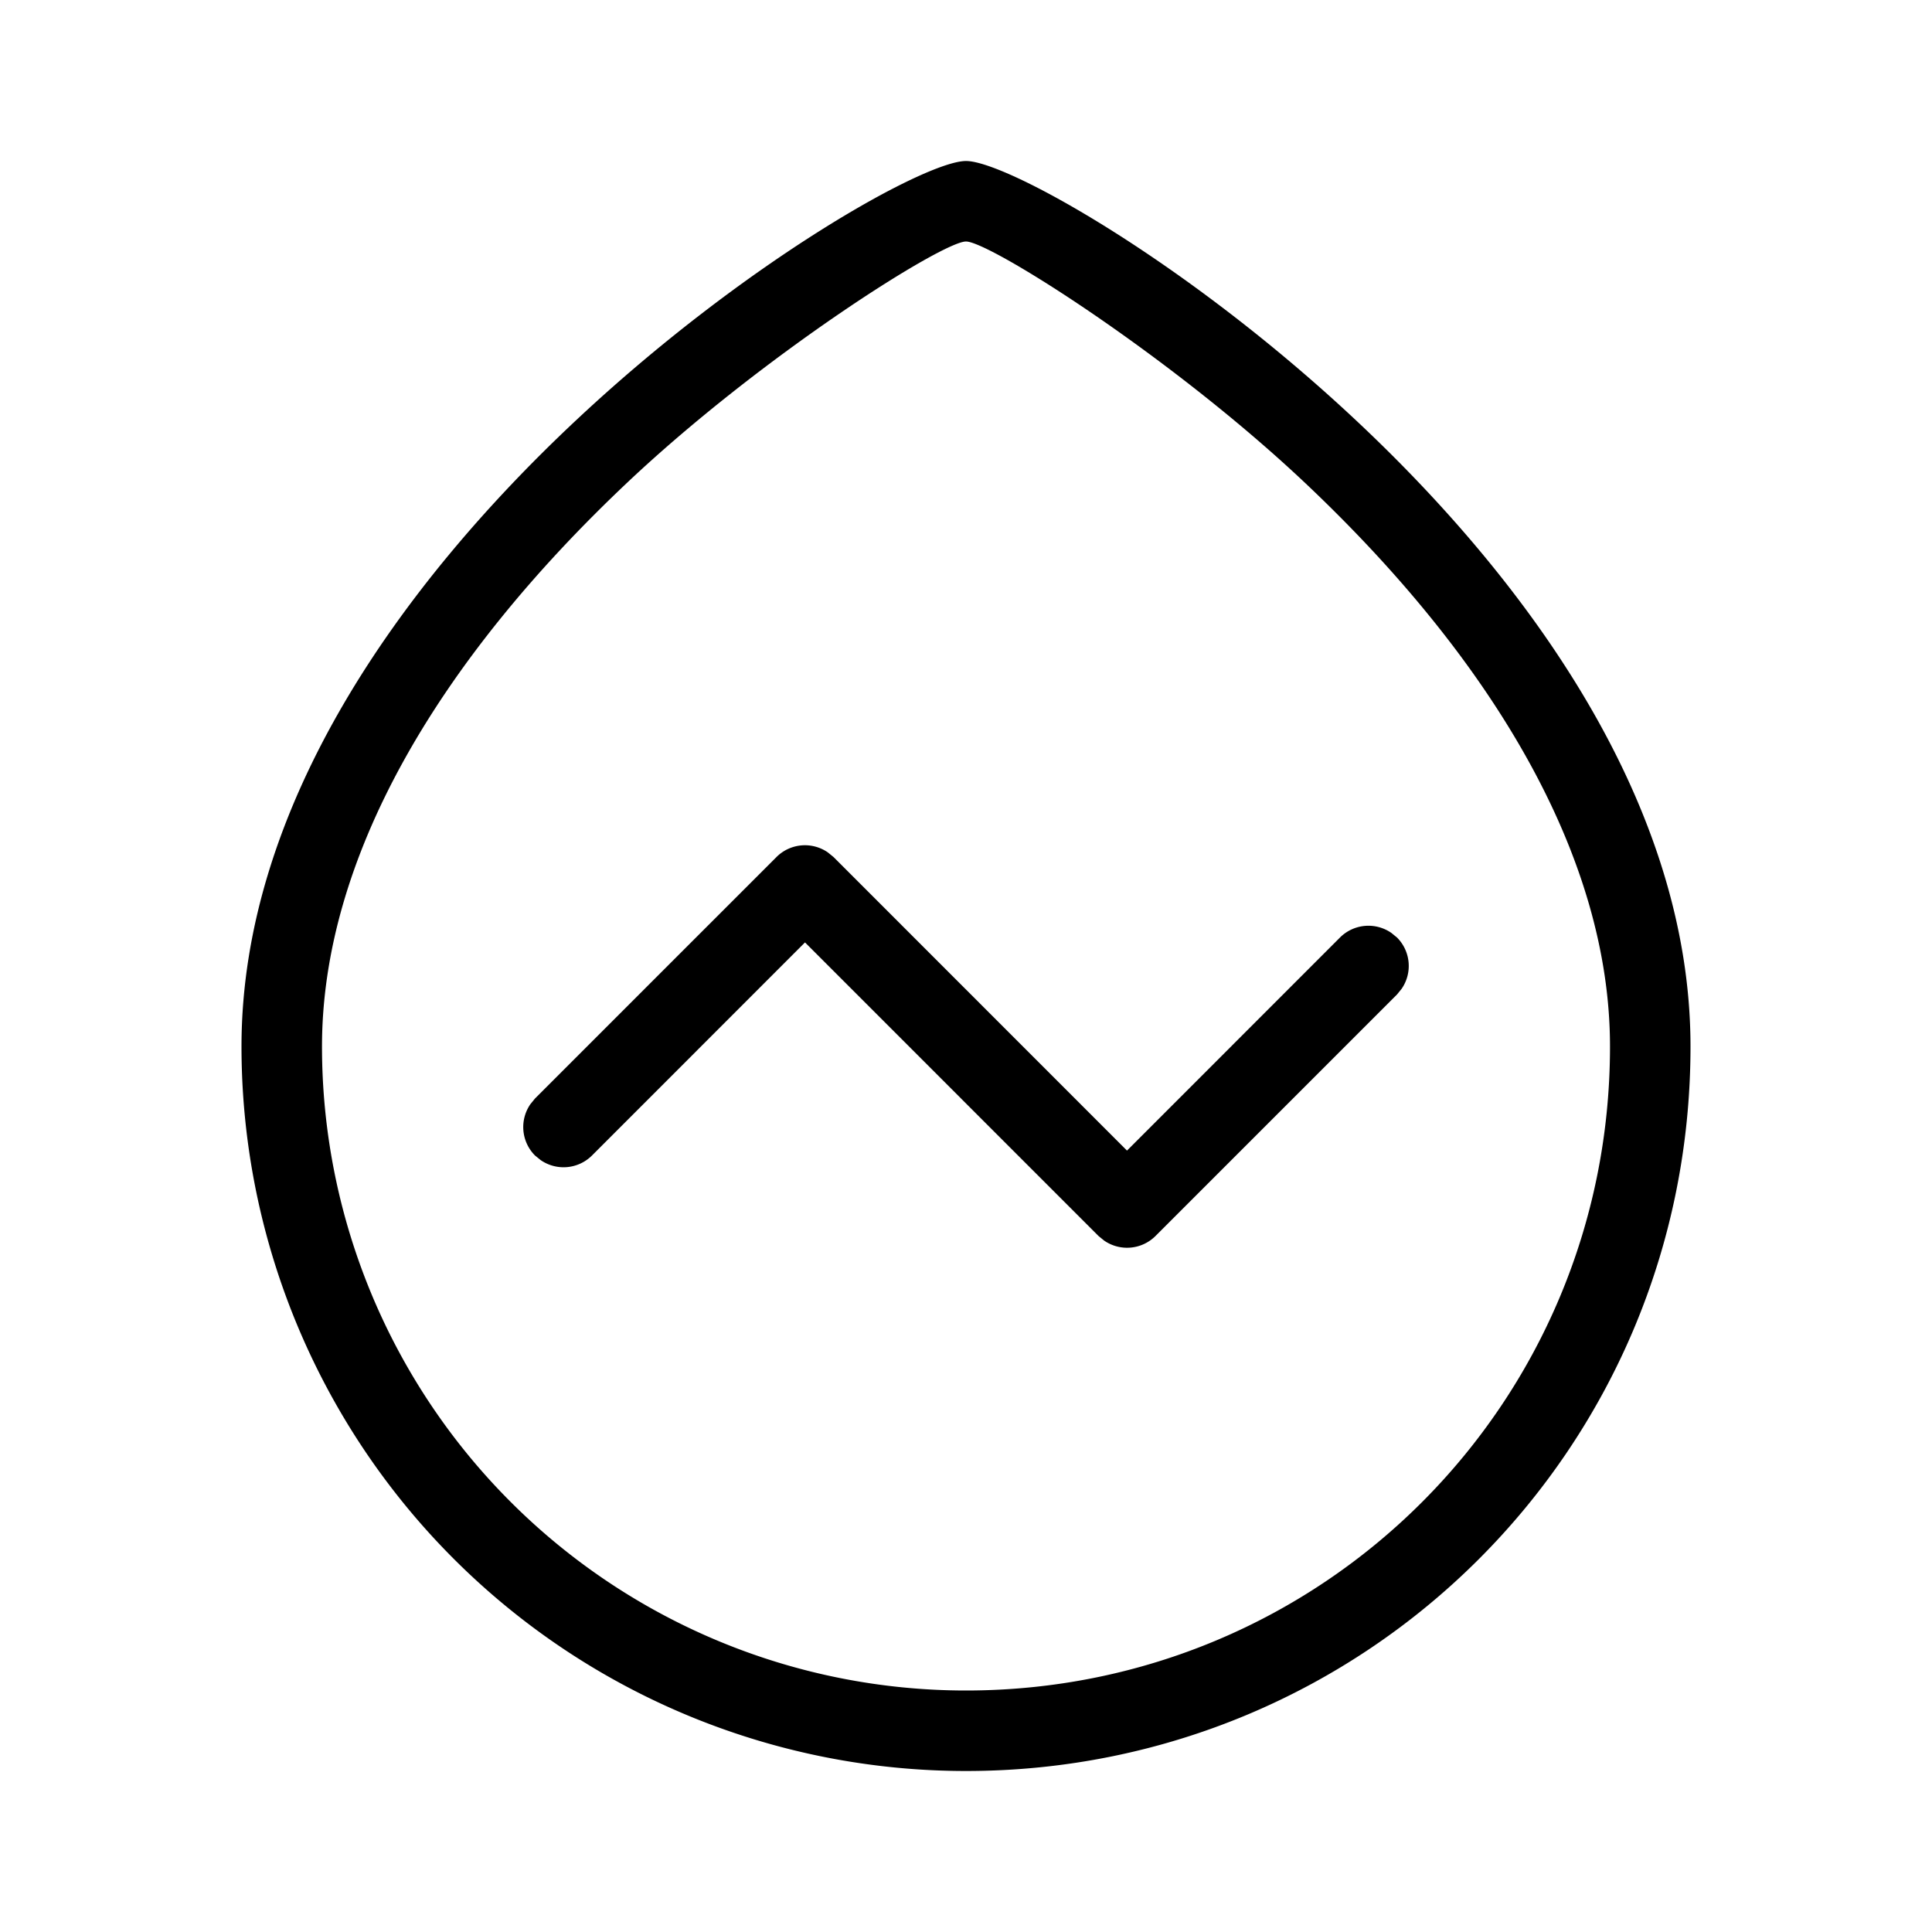 <?xml version="1.0" standalone="no"?><!DOCTYPE svg PUBLIC "-//W3C//DTD SVG 1.1//EN" "http://www.w3.org/Graphics/SVG/1.1/DTD/svg11.dtd"><svg t="1655868203829" class="icon" viewBox="0 0 1024 1024" version="1.1" xmlns="http://www.w3.org/2000/svg" p-id="2724" xmlns:xlink="http://www.w3.org/1999/xlink" width="200" height="200"><defs><style type="text/css">@font-face { font-family: feedback-iconfont; src: url("//at.alicdn.com/t/font_1031158_u69w8yhxdu.woff2?t=1630033759944") format("woff2"), url("//at.alicdn.com/t/font_1031158_u69w8yhxdu.woff?t=1630033759944") format("woff"), url("//at.alicdn.com/t/font_1031158_u69w8yhxdu.ttf?t=1630033759944") format("truetype"); }
</style></defs><path d="M512 85.333c42.667 0 384 213.333 384 469.333 0 213.333-171.947 384-384 384a384 384 0 0 1-384-384c0-256 341.333-469.333 384-469.333z m0 42.667c-12.459 0-107.563 60.075-178.773 127.061C231.595 350.763 170.667 455.168 170.667 554.667a341.333 341.333 0 0 0 341.333 341.333c188.971 0 341.333-152.021 341.333-341.333 0-99.499-60.928-203.947-162.56-299.605C619.52 188.075 524.459 128 512 128z" p-id="2725"></path><path d="M411.563 454.229a21.333 21.333 0 0 1 27.221-2.432l2.987 2.432L597.333 609.835l112.896-112.939a21.333 21.333 0 0 1 27.221-2.432l2.987 2.432a21.333 21.333 0 0 1 2.432 27.221l-2.432 2.987-128 128a21.333 21.333 0 0 1-27.221 2.432l-2.987-2.432L426.667 499.499l-112.896 112.939a21.333 21.333 0 0 1-27.221 2.432l-2.987-2.432a21.333 21.333 0 0 1-2.432-27.221l2.432-2.987 128-128z" p-id="2726"></path></svg>